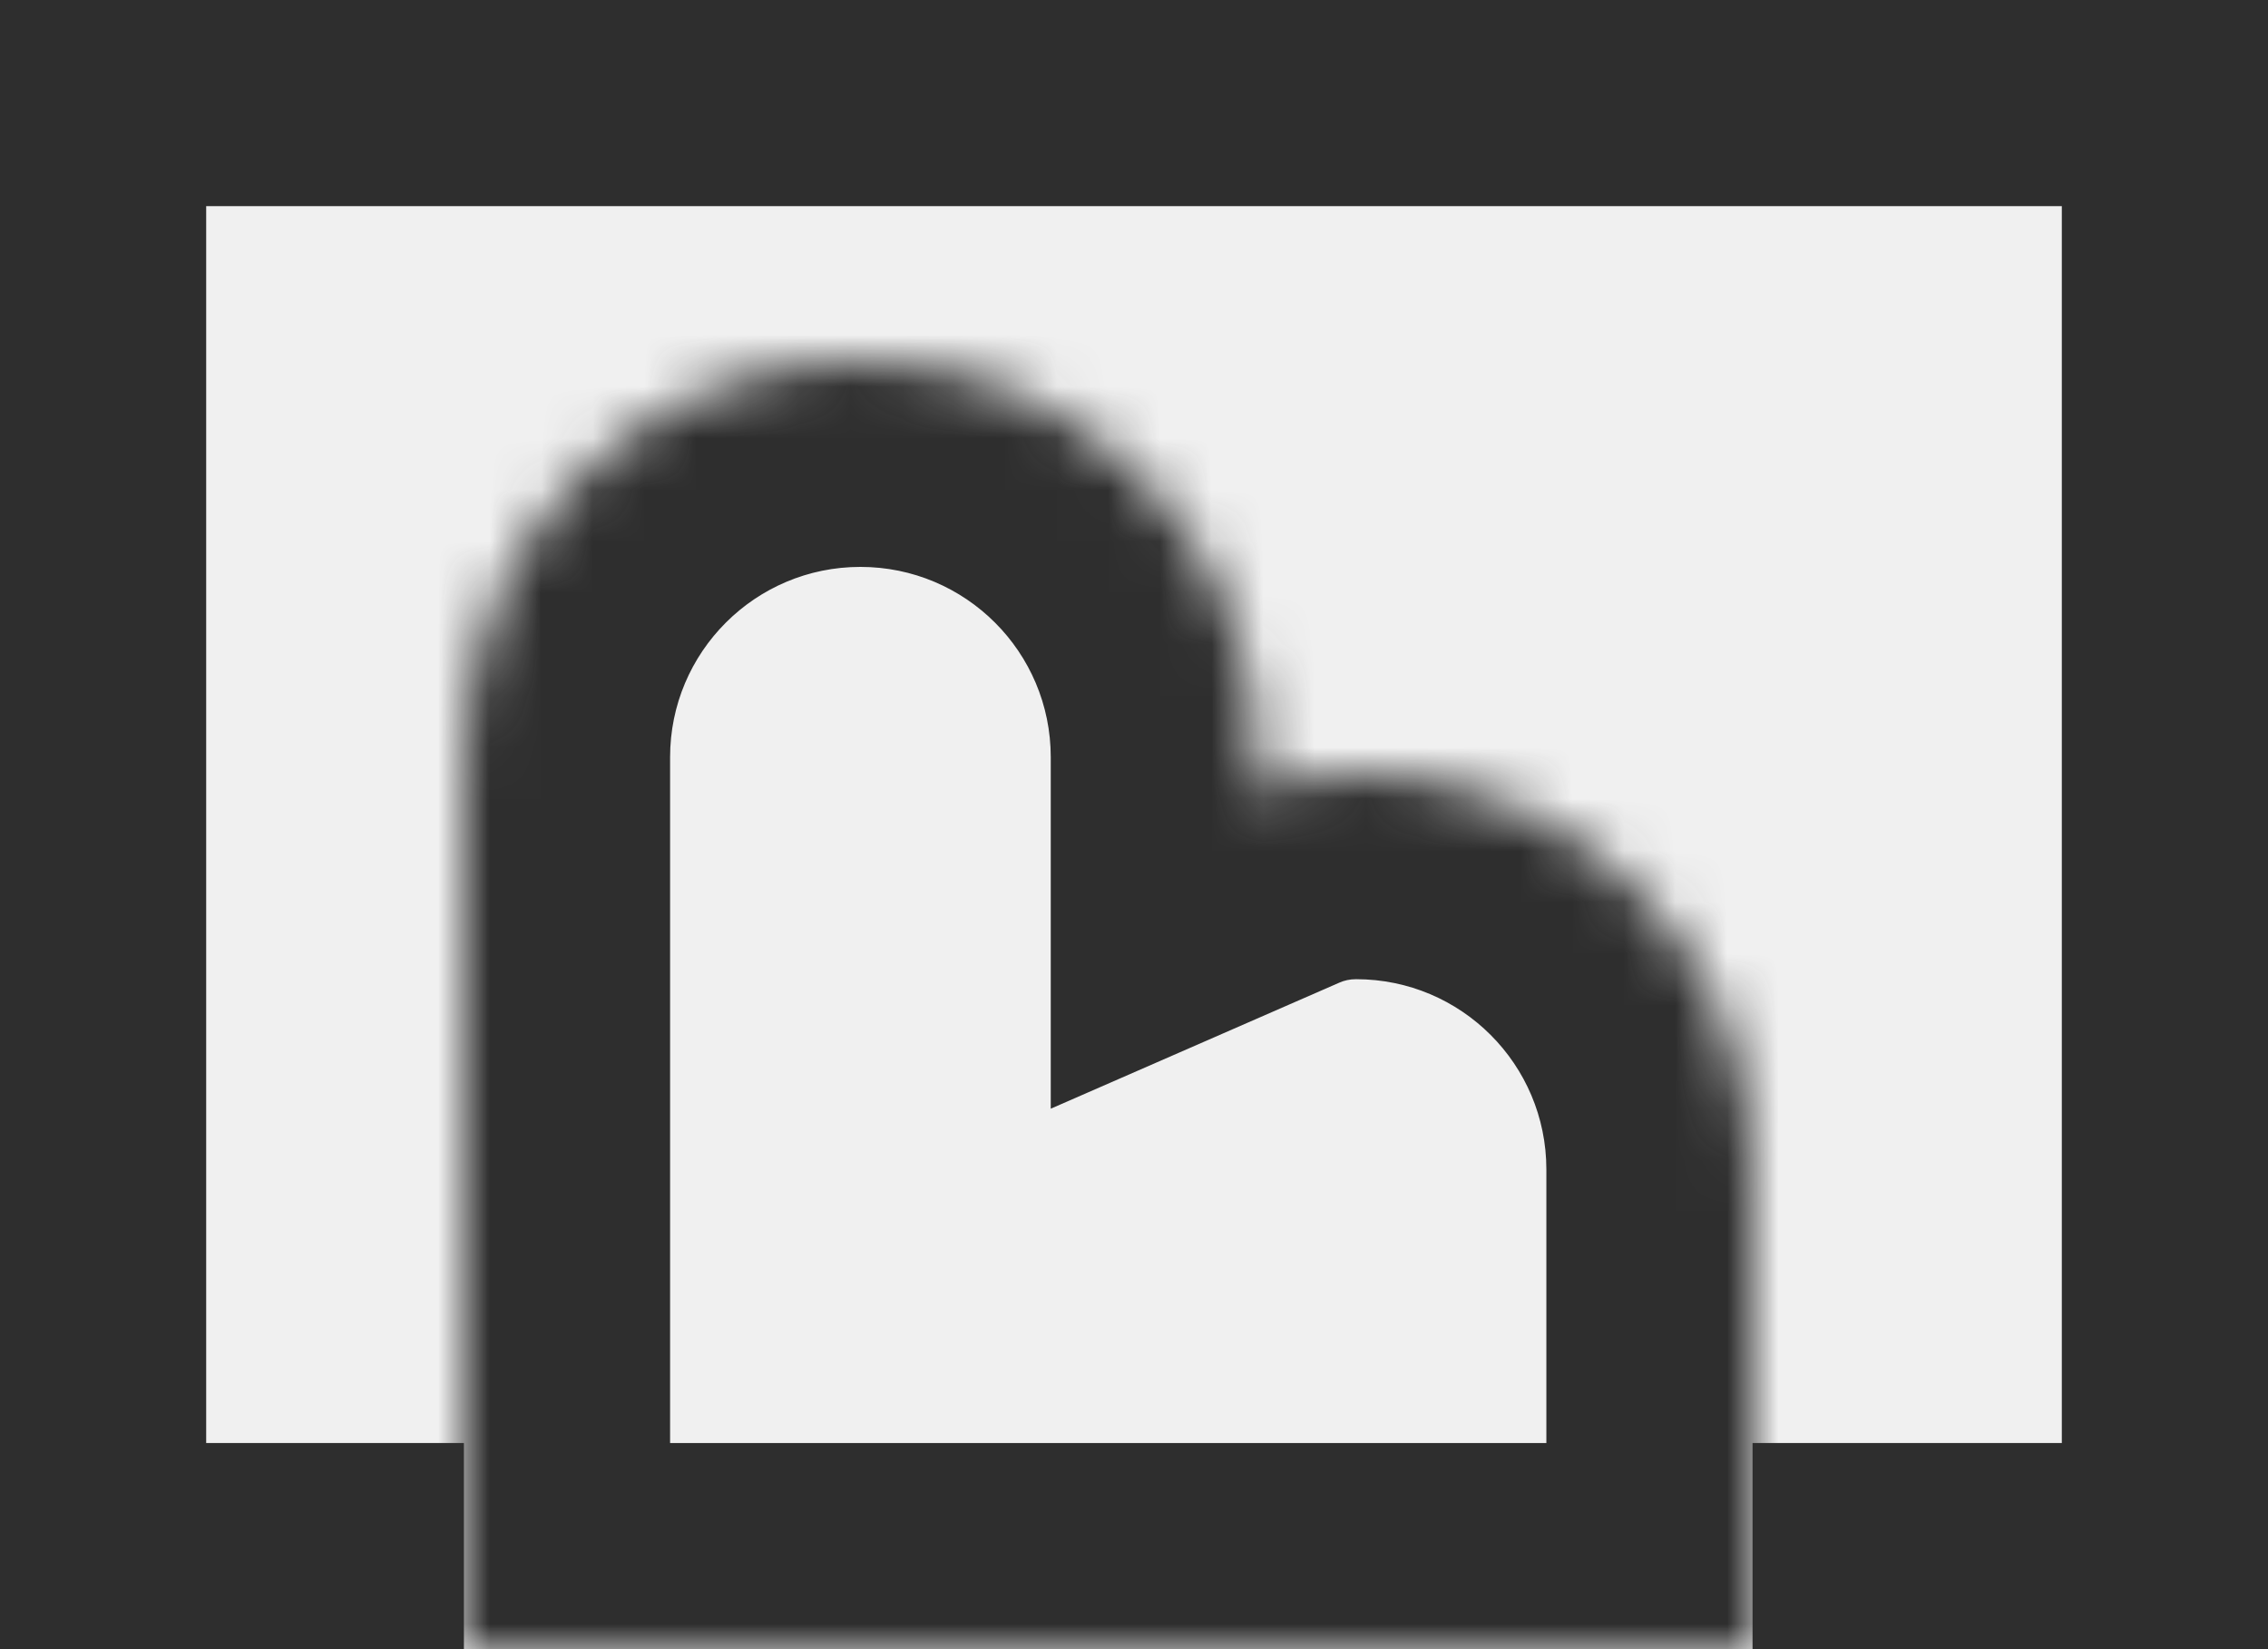 <svg width="44" height="32" viewBox="0 0 44 32" fill="none" xmlns="http://www.w3.org/2000/svg">
<rect x="0" y="0" width="44" height="32" fill="#808080" stroke="none"/>
<rect x="2" y="2" width="40" height="28" fill="#F0F0F0" stroke="#2E2E2E" stroke-width="4"/>
<mask id="path-2-inside-1_365_1248" fill="white">
<path fill-rule="evenodd" clip-rule="evenodd" d="M16.692 7C12.444 7 9 10.444 9 14.692V32H21.5H24.385H34V22.692C34 18.444 30.556 15 26.308 15C25.624 15 24.974 15.143 24.385 15.4V14.692C24.385 10.444 20.941 7 16.692 7Z"/>
</mask>
<path fill-rule="evenodd" clip-rule="evenodd" d="M16.692 7C12.444 7 9 10.444 9 14.692V32H21.5H24.385H34V22.692C34 18.444 30.556 15 26.308 15C25.624 15 24.974 15.143 24.385 15.4V14.692C24.385 10.444 20.941 7 16.692 7Z" fill="#F0F0F0"/>
<path d="M9 32H5V36H9V32ZM34 32V36H38V32H34ZM24.385 15.4H20.385V21.513L25.986 19.066L24.385 15.4ZM13 14.692C13 12.653 14.653 11 16.692 11V3C10.235 3 5 8.235 5 14.692H13ZM13 32V14.692H5V32H13ZM21.5 28H9V36H21.5V28ZM24.385 28H21.5V36H24.385V28ZM34 28H24.385V36H34V28ZM30 22.692V32H38V22.692H30ZM26.308 19C28.347 19 30 20.653 30 22.692H38C38 16.235 32.765 11 26.308 11V19ZM25.986 19.066C26.079 19.025 26.185 19 26.308 19V11C25.062 11 23.868 11.261 22.783 11.735L25.986 19.066ZM20.385 14.692V15.4H28.385V14.692H20.385ZM16.692 11C18.732 11 20.385 12.653 20.385 14.692H28.385C28.385 8.235 23.15 3 16.692 3V11Z" fill="#2E2E2E" mask="url(#path-2-inside-1_365_1248)"/>
</svg>
